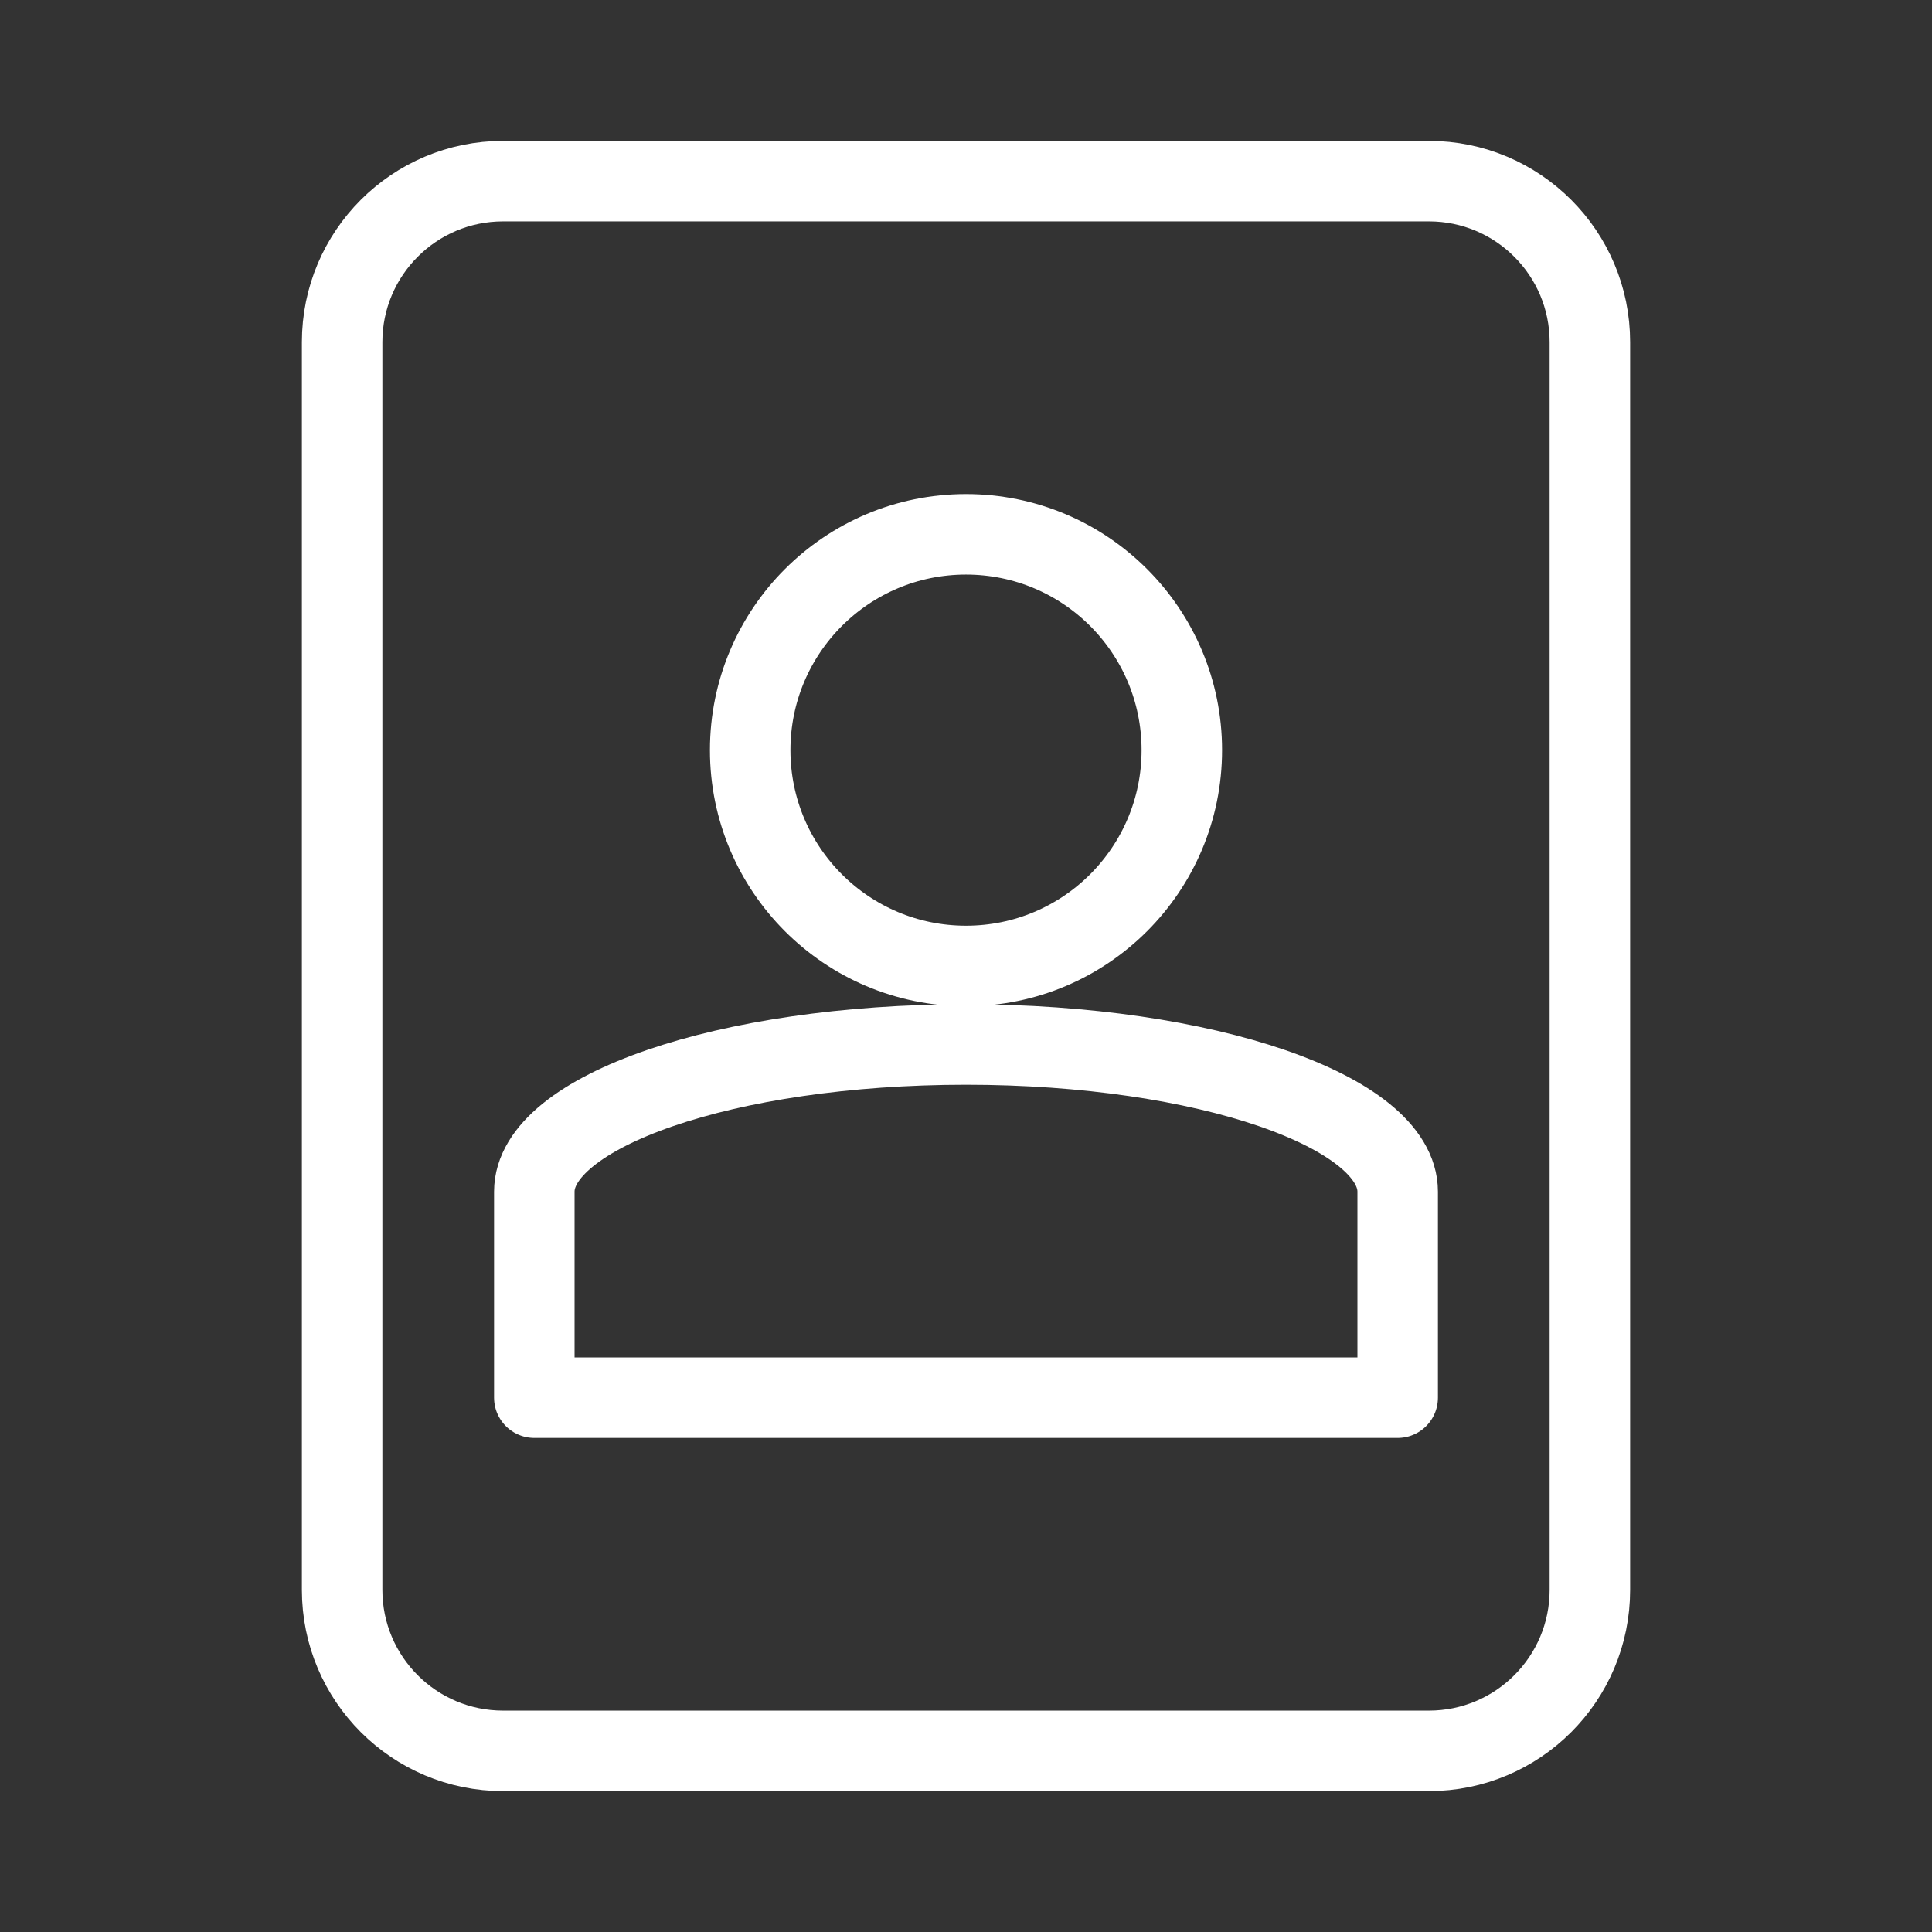 <?xml version='1.0' encoding='UTF-8'?>
<svg xmlns="http://www.w3.org/2000/svg" id="a" viewBox="0 0 48 48"><rect x="0" y="0" width="48" height="48" fill="#333333" stroke="none"/><defs><style>.b{fill:none;stroke:#fff;stroke-width:2px;stroke-linecap:round;stroke-linejoin:round;}</style></defs><path class="b" d="M35.5,4.5H12.5c-2.209,0-4,1.791-4,4v31c0,2.209,1.791,4,4,4h23c2.209,0,4-1.791,4-4V8.5c0-2.209-1.791-4-4-4ZM24,13.275c2.962,0,5.362,2.4,5.362,5.362s-2.4,5.362-5.362,5.362-5.362-2.4-5.362-5.362,2.4-5.362,5.362-5.362ZM24,25.95c5.966 0,10.725,1.667,10.725,3.656v5.119H13.275v-5.119c0-1.989,4.758-3.656,10.725-3.656Z"/></svg>